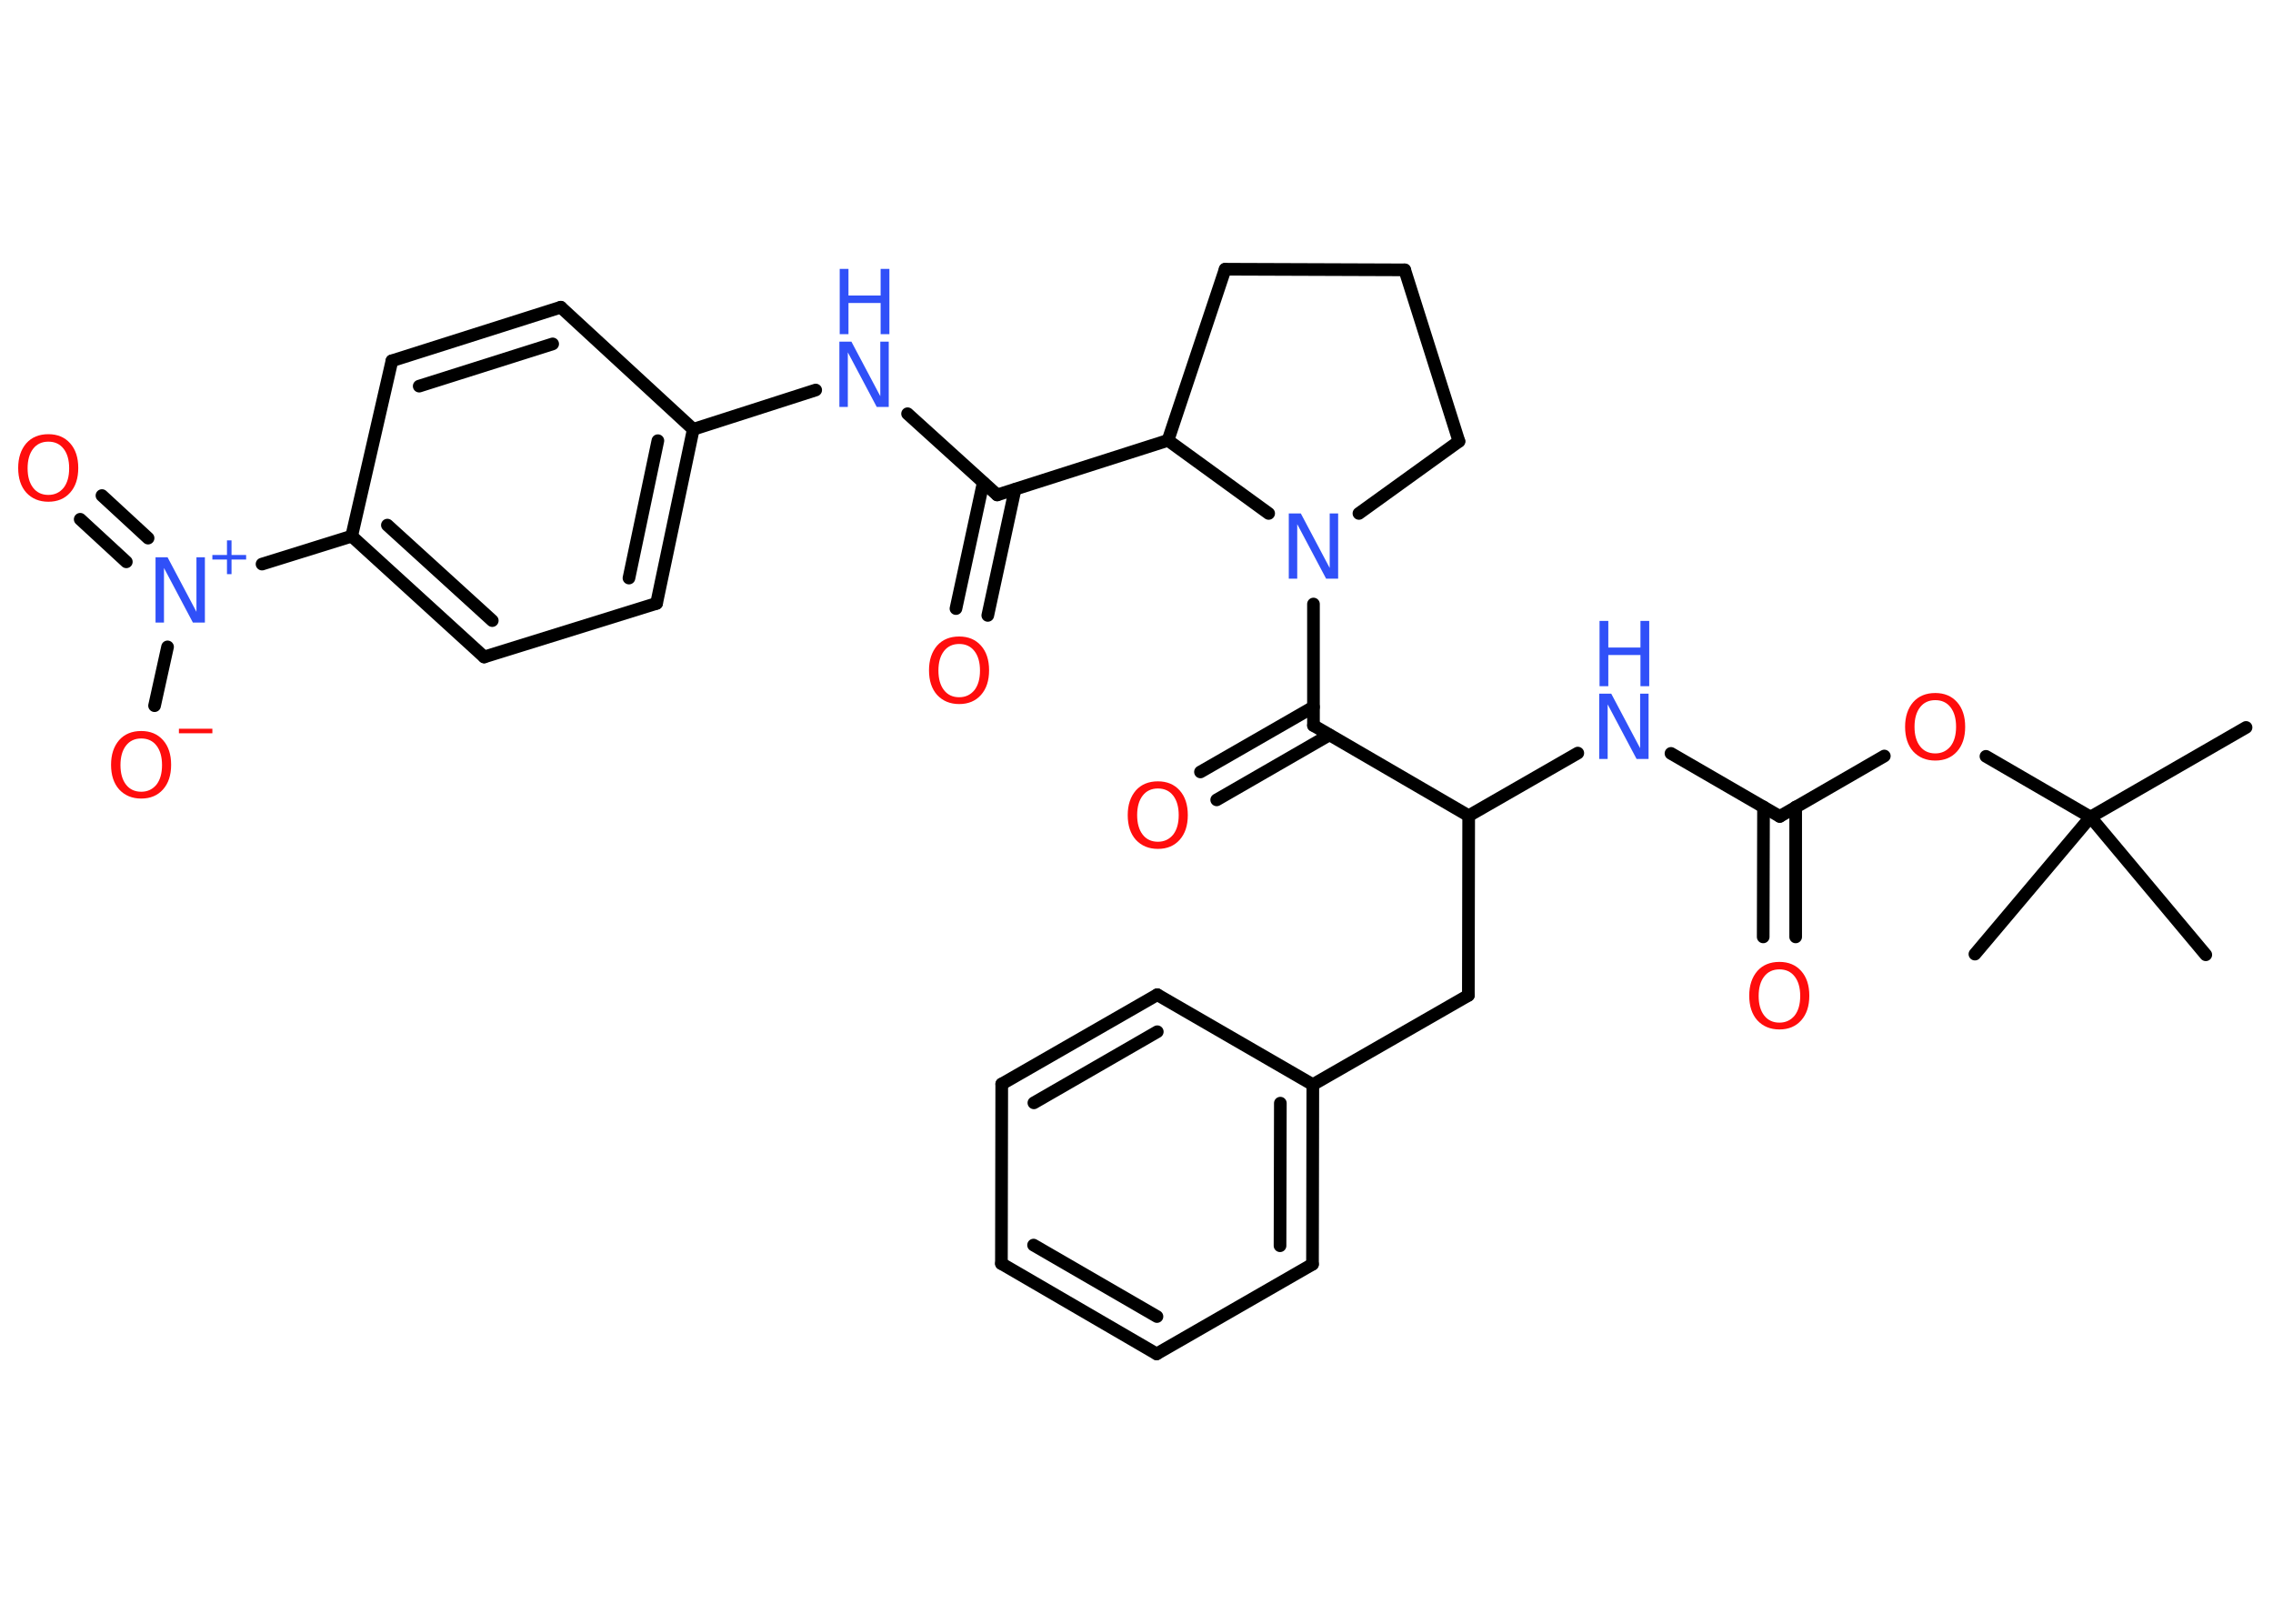 <?xml version='1.0' encoding='UTF-8'?>
<!DOCTYPE svg PUBLIC "-//W3C//DTD SVG 1.1//EN" "http://www.w3.org/Graphics/SVG/1.1/DTD/svg11.dtd">
<svg version='1.2' xmlns='http://www.w3.org/2000/svg' xmlns:xlink='http://www.w3.org/1999/xlink' width='70.0mm' height='50.0mm' viewBox='0 0 70.0 50.0'>
  <desc>Generated by the Chemistry Development Kit (http://github.com/cdk)</desc>
  <g stroke-linecap='round' stroke-linejoin='round' stroke='#000000' stroke-width='.39' fill='#FF0D0D'>
    <rect x='.0' y='.0' width='70.0' height='50.0' fill='#FFFFFF' stroke='none'/>
    <g id='mol1' class='mol'>
      <line id='mol1bnd1' class='bond' x1='69.17' y1='22.4' x2='64.38' y2='25.16'/>
      <line id='mol1bnd2' class='bond' x1='64.38' y1='25.16' x2='60.82' y2='29.38'/>
      <line id='mol1bnd3' class='bond' x1='64.38' y1='25.16' x2='67.93' y2='29.4'/>
      <line id='mol1bnd4' class='bond' x1='64.38' y1='25.16' x2='61.16' y2='23.29'/>
      <line id='mol1bnd5' class='bond' x1='58.03' y1='23.28' x2='54.81' y2='25.14'/>
      <g id='mol1bnd6' class='bond'>
        <line x1='55.3' y1='24.85' x2='55.3' y2='28.85'/>
        <line x1='54.31' y1='24.85' x2='54.3' y2='28.85'/>
      </g>
      <line id='mol1bnd7' class='bond' x1='54.81' y1='25.14' x2='51.46' y2='23.2'/>
      <line id='mol1bnd8' class='bond' x1='48.59' y1='23.19' x2='45.23' y2='25.12'/>
      <line id='mol1bnd9' class='bond' x1='45.23' y1='25.12' x2='45.22' y2='30.65'/>
      <line id='mol1bnd10' class='bond' x1='45.22' y1='30.65' x2='40.43' y2='33.4'/>
      <g id='mol1bnd11' class='bond'>
        <line x1='40.42' y1='38.93' x2='40.43' y2='33.4'/>
        <line x1='39.42' y1='38.36' x2='39.43' y2='33.97'/>
      </g>
      <line id='mol1bnd12' class='bond' x1='40.42' y1='38.93' x2='35.62' y2='41.69'/>
      <g id='mol1bnd13' class='bond'>
        <line x1='30.84' y1='38.91' x2='35.62' y2='41.69'/>
        <line x1='31.83' y1='38.34' x2='35.63' y2='40.54'/>
      </g>
      <line id='mol1bnd14' class='bond' x1='30.84' y1='38.91' x2='30.85' y2='33.38'/>
      <g id='mol1bnd15' class='bond'>
        <line x1='35.64' y1='30.63' x2='30.85' y2='33.38'/>
        <line x1='35.64' y1='31.77' x2='31.84' y2='33.96'/>
      </g>
      <line id='mol1bnd16' class='bond' x1='40.43' y1='33.4' x2='35.64' y2='30.63'/>
      <line id='mol1bnd17' class='bond' x1='45.23' y1='25.12' x2='40.45' y2='22.34'/>
      <g id='mol1bnd18' class='bond'>
        <line x1='40.94' y1='22.63' x2='37.47' y2='24.63'/>
        <line x1='40.45' y1='21.77' x2='36.97' y2='23.77'/>
      </g>
      <line id='mol1bnd19' class='bond' x1='40.45' y1='22.34' x2='40.45' y2='18.6'/>
      <line id='mol1bnd20' class='bond' x1='41.85' y1='15.81' x2='44.93' y2='13.59'/>
      <line id='mol1bnd21' class='bond' x1='44.93' y1='13.59' x2='43.26' y2='8.31'/>
      <line id='mol1bnd22' class='bond' x1='43.26' y1='8.31' x2='37.73' y2='8.29'/>
      <line id='mol1bnd23' class='bond' x1='37.73' y1='8.29' x2='35.97' y2='13.56'/>
      <line id='mol1bnd24' class='bond' x1='39.07' y1='15.81' x2='35.97' y2='13.56'/>
      <line id='mol1bnd25' class='bond' x1='35.97' y1='13.56' x2='30.71' y2='15.24'/>
      <g id='mol1bnd26' class='bond'>
        <line x1='31.26' y1='15.07' x2='30.42' y2='18.95'/>
        <line x1='30.28' y1='14.86' x2='29.44' y2='18.74'/>
      </g>
      <line id='mol1bnd27' class='bond' x1='30.71' y1='15.24' x2='27.95' y2='12.74'/>
      <line id='mol1bnd28' class='bond' x1='25.12' y1='12.01' x2='21.35' y2='13.22'/>
      <g id='mol1bnd29' class='bond'>
        <line x1='20.22' y1='18.58' x2='21.35' y2='13.22'/>
        <line x1='19.37' y1='17.8' x2='20.26' y2='13.57'/>
      </g>
      <line id='mol1bnd30' class='bond' x1='20.22' y1='18.58' x2='14.91' y2='20.23'/>
      <g id='mol1bnd31' class='bond'>
        <line x1='10.83' y1='16.51' x2='14.91' y2='20.23'/>
        <line x1='11.93' y1='16.17' x2='15.16' y2='19.11'/>
      </g>
      <line id='mol1bnd32' class='bond' x1='10.83' y1='16.51' x2='8.07' y2='17.37'/>
      <g id='mol1bnd33' class='bond'>
        <line x1='3.89' y1='17.3' x2='2.47' y2='15.99'/>
        <line x1='4.56' y1='16.57' x2='3.14' y2='15.26'/>
      </g>
      <line id='mol1bnd34' class='bond' x1='5.16' y1='19.92' x2='4.76' y2='21.73'/>
      <line id='mol1bnd35' class='bond' x1='10.83' y1='16.51' x2='12.07' y2='11.11'/>
      <g id='mol1bnd36' class='bond'>
        <line x1='17.27' y1='9.46' x2='12.07' y2='11.11'/>
        <line x1='17.02' y1='10.59' x2='12.91' y2='11.89'/>
      </g>
      <line id='mol1bnd37' class='bond' x1='21.35' y1='13.22' x2='17.27' y2='9.46'/>
      <path id='mol1atm5' class='atom' d='M59.6 21.56q-.3 .0 -.47 .22q-.17 .22 -.17 .6q.0 .38 .17 .6q.17 .22 .47 .22q.29 .0 .47 -.22q.17 -.22 .17 -.6q.0 -.38 -.17 -.6q-.17 -.22 -.47 -.22zM59.6 21.34q.42 .0 .67 .28q.25 .28 .25 .76q.0 .48 -.25 .76q-.25 .28 -.67 .28q-.42 .0 -.68 -.28q-.25 -.28 -.25 -.76q.0 -.47 .25 -.76q.25 -.28 .68 -.28z' stroke='none'/>
      <path id='mol1atm7' class='atom' d='M54.8 29.85q-.3 .0 -.47 .22q-.17 .22 -.17 .6q.0 .38 .17 .6q.17 .22 .47 .22q.29 .0 .47 -.22q.17 -.22 .17 -.6q.0 -.38 -.17 -.6q-.17 -.22 -.47 -.22zM54.8 29.62q.42 .0 .67 .28q.25 .28 .25 .76q.0 .48 -.25 .76q-.25 .28 -.67 .28q-.42 .0 -.68 -.28q-.25 -.28 -.25 -.76q.0 -.47 .25 -.76q.25 -.28 .68 -.28z' stroke='none'/>
      <g id='mol1atm8' class='atom'>
        <path d='M49.26 21.36h.36l.89 1.68v-1.68h.26v2.01h-.37l-.89 -1.68v1.68h-.26v-2.01z' stroke='none' fill='#3050F8'/>
        <path d='M49.26 19.12h.27v.82h.99v-.82h.27v2.01h-.27v-.96h-.99v.96h-.27v-2.01z' stroke='none' fill='#3050F8'/>
      </g>
      <path id='mol1atm18' class='atom' d='M35.66 24.28q-.3 .0 -.47 .22q-.17 .22 -.17 .6q.0 .38 .17 .6q.17 .22 .47 .22q.29 .0 .47 -.22q.17 -.22 .17 -.6q.0 -.38 -.17 -.6q-.17 -.22 -.47 -.22zM35.66 24.06q.42 .0 .67 .28q.25 .28 .25 .76q.0 .48 -.25 .76q-.25 .28 -.67 .28q-.42 .0 -.68 -.28q-.25 -.28 -.25 -.76q.0 -.47 .25 -.76q.25 -.28 .68 -.28z' stroke='none'/>
      <path id='mol1atm19' class='atom' d='M39.7 15.81h.36l.89 1.68v-1.68h.26v2.01h-.37l-.89 -1.68v1.68h-.26v-2.01z' stroke='none' fill='#3050F8'/>
      <path id='mol1atm25' class='atom' d='M29.54 19.83q-.3 .0 -.47 .22q-.17 .22 -.17 .6q.0 .38 .17 .6q.17 .22 .47 .22q.29 .0 .47 -.22q.17 -.22 .17 -.6q.0 -.38 -.17 -.6q-.17 -.22 -.47 -.22zM29.54 19.6q.42 .0 .67 .28q.25 .28 .25 .76q.0 .48 -.25 .76q-.25 .28 -.67 .28q-.42 .0 -.68 -.28q-.25 -.28 -.25 -.76q.0 -.47 .25 -.76q.25 -.28 .68 -.28z' stroke='none'/>
      <g id='mol1atm26' class='atom'>
        <path d='M25.86 10.52h.36l.89 1.68v-1.68h.26v2.01h-.37l-.89 -1.68v1.68h-.26v-2.01z' stroke='none' fill='#3050F8'/>
        <path d='M25.86 8.28h.27v.82h.99v-.82h.27v2.01h-.27v-.96h-.99v.96h-.27v-2.01z' stroke='none' fill='#3050F8'/>
      </g>
      <g id='mol1atm31' class='atom'>
        <path d='M4.8 17.16h.36l.89 1.68v-1.68h.26v2.01h-.37l-.89 -1.68v1.68h-.26v-2.01z' stroke='none' fill='#3050F8'/>
        <path d='M7.13 16.64v.45h.45v.14h-.45v.45h-.14v-.45h-.45v-.14h.45v-.45h.14z' stroke='none' fill='#3050F8'/>
      </g>
      <path id='mol1atm32' class='atom' d='M1.49 13.6q-.3 .0 -.47 .22q-.17 .22 -.17 .6q.0 .38 .17 .6q.17 .22 .47 .22q.29 .0 .47 -.22q.17 -.22 .17 -.6q.0 -.38 -.17 -.6q-.17 -.22 -.47 -.22zM1.49 13.37q.42 .0 .67 .28q.25 .28 .25 .76q.0 .48 -.25 .76q-.25 .28 -.67 .28q-.42 .0 -.68 -.28q-.25 -.28 -.25 -.76q.0 -.47 .25 -.76q.25 -.28 .68 -.28z' stroke='none'/>
      <g id='mol1atm33' class='atom'>
        <path d='M4.35 22.74q-.3 .0 -.47 .22q-.17 .22 -.17 .6q.0 .38 .17 .6q.17 .22 .47 .22q.29 .0 .47 -.22q.17 -.22 .17 -.6q.0 -.38 -.17 -.6q-.17 -.22 -.47 -.22zM4.35 22.51q.42 .0 .67 .28q.25 .28 .25 .76q.0 .48 -.25 .76q-.25 .28 -.67 .28q-.42 .0 -.68 -.28q-.25 -.28 -.25 -.76q.0 -.47 .25 -.76q.25 -.28 .68 -.28z' stroke='none'/>
        <path d='M5.51 22.44h1.03v.14h-1.03v-.14z' stroke='none'/>
      </g>
    </g>
  </g>
</svg>
